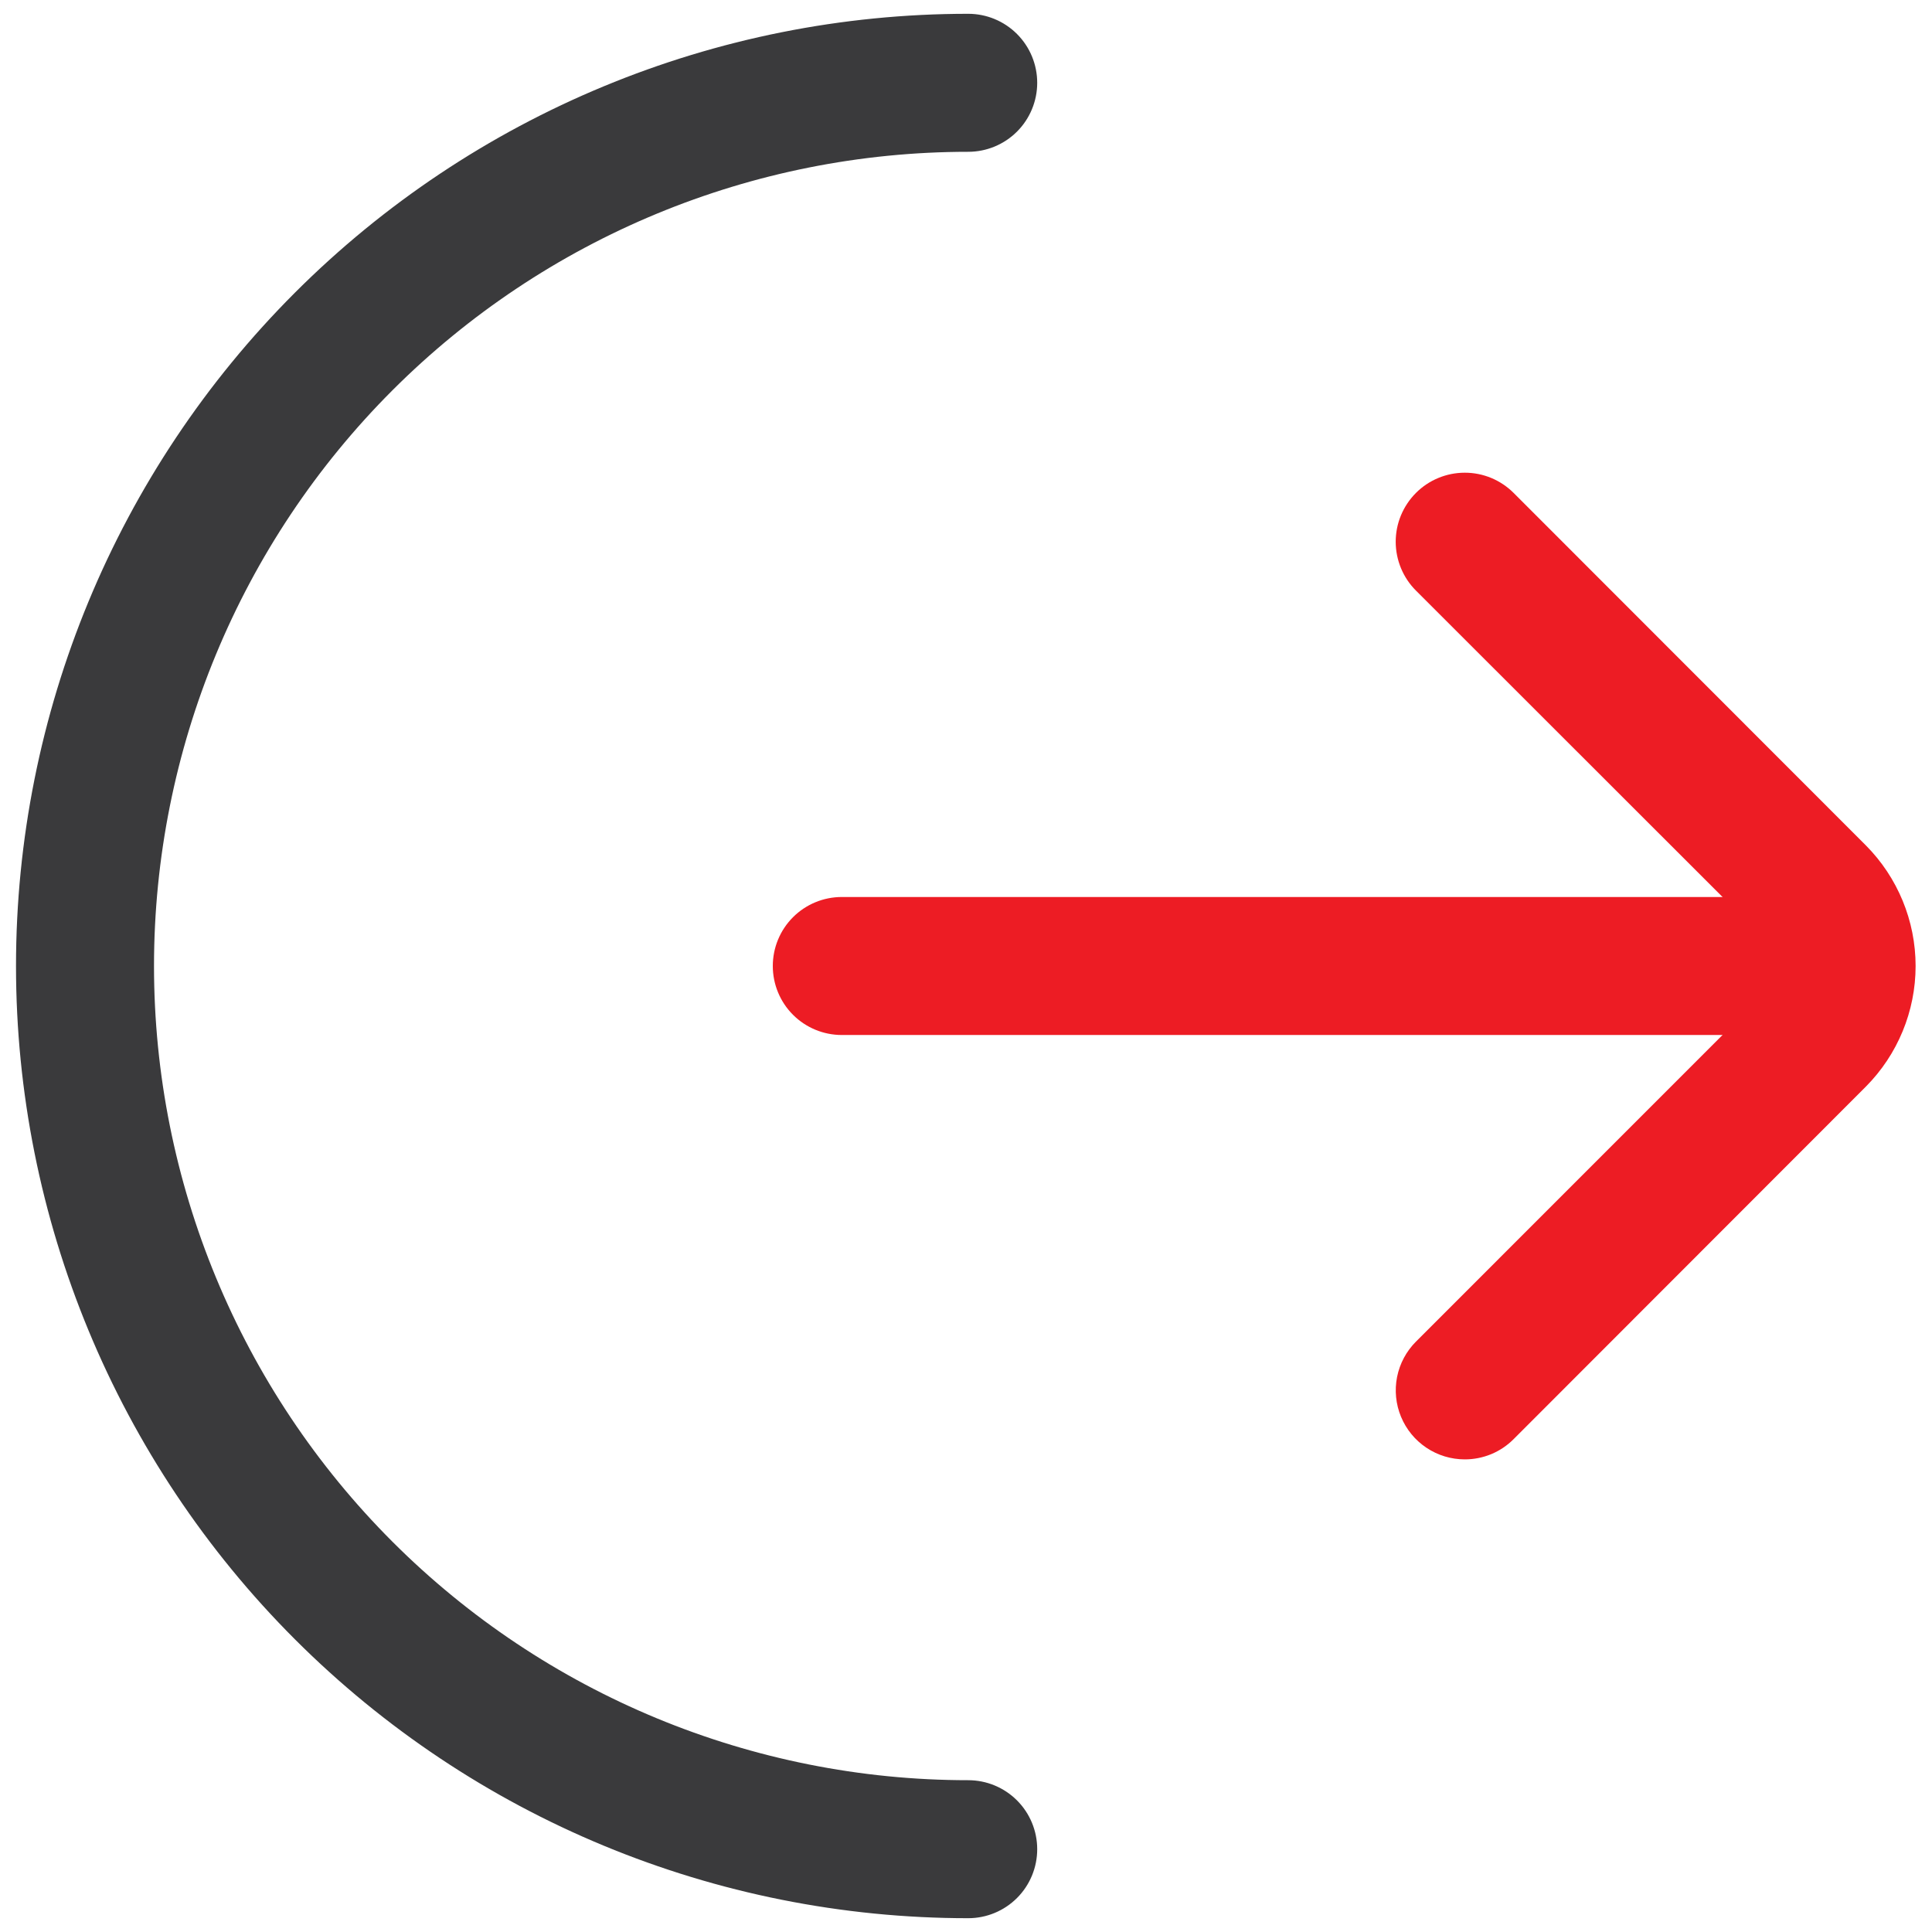 <svg width="70" height="70" viewBox="0 0 70 70" fill="none" xmlns="http://www.w3.org/2000/svg">
<g clip-path="url(#clip0_76_75)">
<path d="M35.08 69.5C25.93 69.5 17.155 65.865 10.685 59.395C4.215 52.925 0.58 44.15 0.58 35C0.58 25.85 4.215 17.075 10.685 10.605C17.155 4.135 25.93 0.5 35.08 0.5C35.743 0.5 36.379 0.763 36.848 1.232C37.317 1.701 37.58 2.337 37.58 3C37.58 3.663 37.317 4.299 36.848 4.768C36.379 5.237 35.743 5.5 35.08 5.5C27.256 5.5 19.753 8.608 14.22 14.14C8.688 19.673 5.58 27.176 5.58 35C5.58 42.824 8.688 50.327 14.22 55.86C19.753 61.392 27.256 64.5 35.08 64.5C35.743 64.5 36.379 64.763 36.848 65.232C37.317 65.701 37.58 66.337 37.58 67C37.58 67.663 37.317 68.299 36.848 68.768C36.379 69.237 35.743 69.5 35.08 69.5Z" fill="#3A3A3C"/>
<path d="M65.854 37.5H30.5C29.837 37.5 29.201 37.237 28.732 36.768C28.263 36.299 28 35.663 28 35C28 34.337 28.263 33.701 28.732 33.232C29.201 32.763 29.837 32.5 30.5 32.5H65.854C66.517 32.5 67.153 32.763 67.622 33.232C68.091 33.701 68.354 34.337 68.354 35C68.354 35.663 68.091 36.299 67.622 36.768C67.153 37.237 66.517 37.5 65.854 37.5Z" fill="#ED1C24"/>
<path d="M53.072 52.876C52.577 52.876 52.094 52.73 51.683 52.455C51.271 52.18 50.951 51.79 50.762 51.333C50.572 50.876 50.523 50.373 50.619 49.888C50.716 49.403 50.954 48.958 51.304 48.608L64.072 35.838C64.291 35.614 64.414 35.313 64.414 34.999C64.414 34.685 64.291 34.384 64.072 34.16L51.304 21.4C51.071 21.168 50.887 20.892 50.761 20.589C50.635 20.285 50.57 19.96 50.569 19.631C50.569 19.302 50.633 18.977 50.759 18.673C50.885 18.37 51.069 18.094 51.301 17.861C51.533 17.628 51.809 17.444 52.112 17.318C52.416 17.192 52.741 17.127 53.07 17.127C53.398 17.126 53.724 17.191 54.028 17.316C54.331 17.442 54.607 17.626 54.84 17.858L67.6 30.626C68.756 31.788 69.406 33.361 69.406 35C69.406 36.639 68.756 38.212 67.6 39.374L54.84 52.144C54.608 52.377 54.332 52.561 54.029 52.687C53.725 52.812 53.4 52.877 53.072 52.876Z" fill="#ED1C24"/>
</g>
<defs>
<clipPath id="clip0_76_75">
<rect width="70" height="70" fill="white"/>
</clipPath>
</defs>
</svg>
